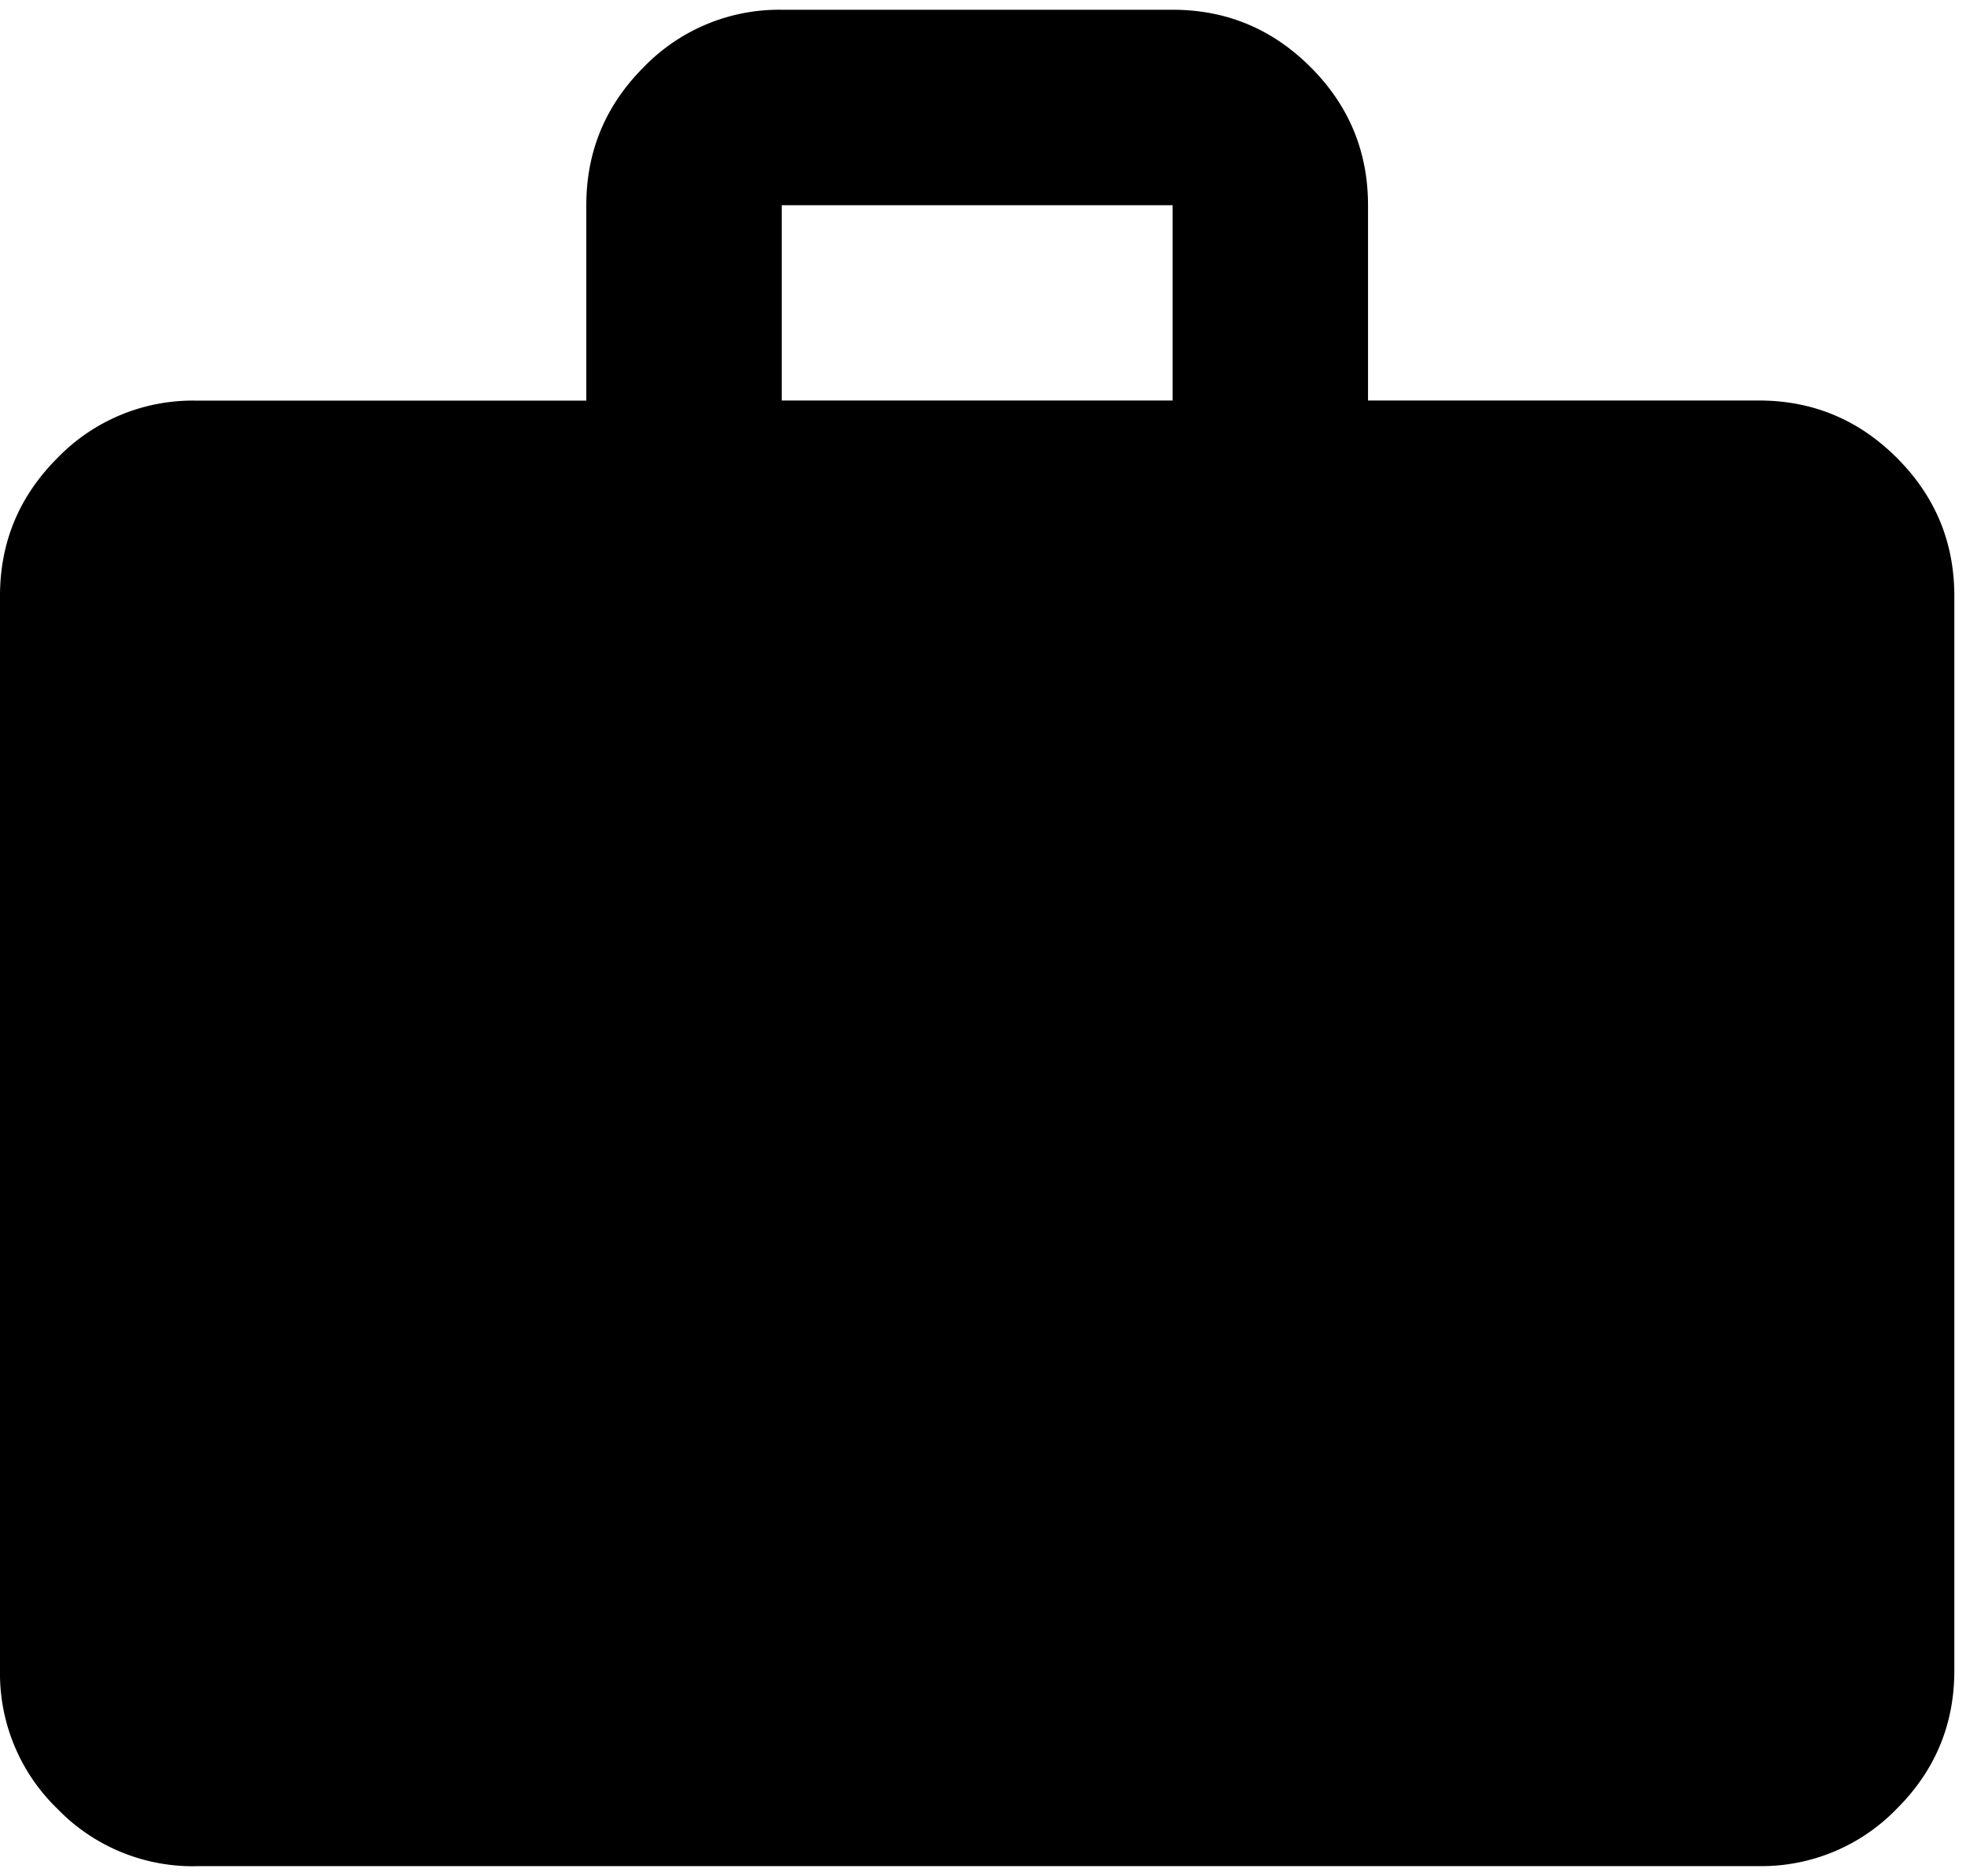 <svg id="Поточна зміна" width="21" height="20"  xmlns="http://www.w3.org/2000/svg"><path d="M2.083 19.896a2.006 2.006 0 0 1-1.471-.612A2.006 2.006 0 0 1 0 17.813V6.354c0-.573.204-1.063.612-1.471a2.006 2.006 0 0 1 1.471-.612H6.25V2.188c0-.573.204-1.064.612-1.472A2.006 2.006 0 0 1 8.333.104H12.5c.573 0 1.063.204 1.471.612.408.408.612.899.612 1.472V4.27h4.167c.573 0 1.063.204 1.471.612.408.408.612.898.612 1.471v11.459c0 .572-.204 1.063-.612 1.47a2.006 2.006 0 0 1-1.471.613H2.083ZM8.333 4.27H12.5V2.188H8.333V4.27Z" /></svg>